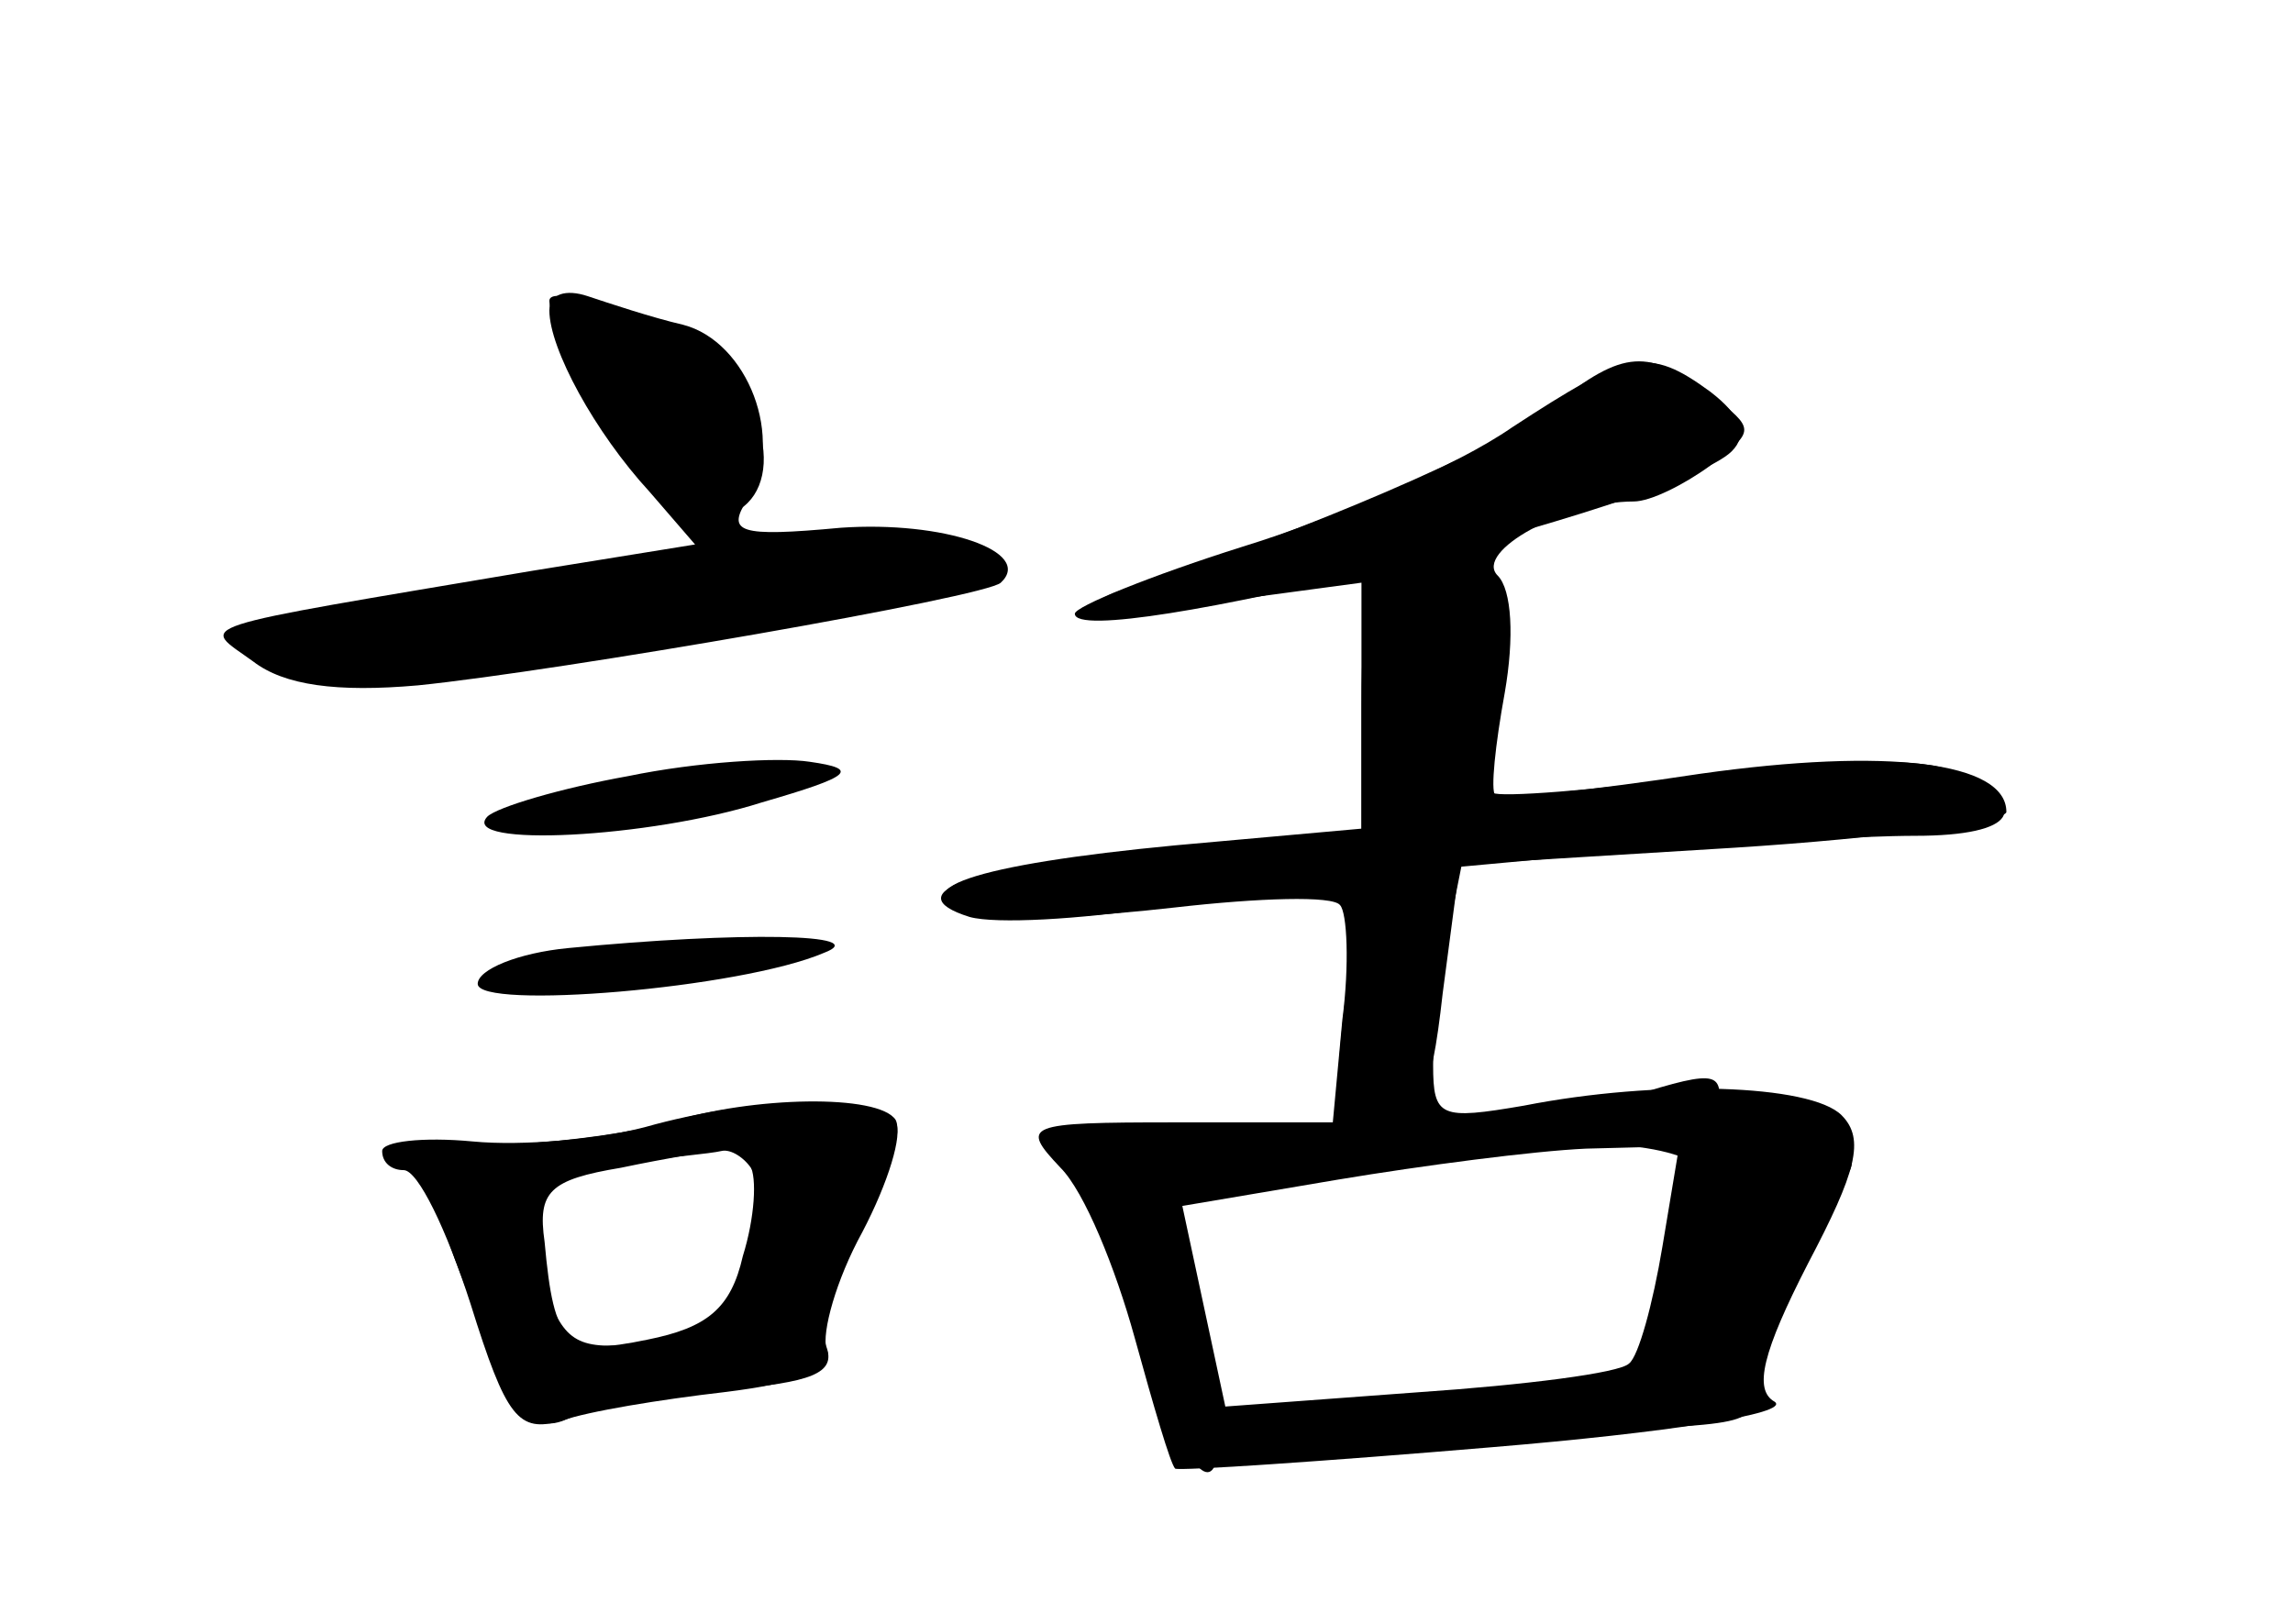 <?xml version="1.0" standalone="no"?>
<!DOCTYPE svg PUBLIC "-//W3C//DTD SVG 20010904//EN"
 "http://www.w3.org/TR/2001/REC-SVG-20010904/DTD/svg10.dtd">
<svg version="1.0" xmlns="http://www.w3.org/2000/svg"
 width="96pt" height="68pt" viewBox="0 0 96 68"
 preserveAspectRatio="xMidYMid meet">
<g transform="translate(0,68) scale(0.1,-0.1)" fill="#000000" stroke="none">
<g id="part-0" class="char-part">
  <path d="M230 550 c0 -16 19 -51 42 -76 l19 -22 -68 -11 c-148 -25 -139 -22
-117 -38 13 -10 35 -13 69 -10 59 6 238 37 244 43 14 13 -24 26 -67 23 -43 -4
-48 -2 -39 12 16 25 0 66 -27 73 -13 3 -31 9 -40 12 -9 3 -16 1 -16 -6z"/>
  <path d="M650 510 c-21 -17 -107 -54 -174 -75 -33 -10 -13 -13 42 -6 l52 7 0
-52 0 -51 -78 -7 c-84 -8 -118 -19 -83 -29 11 -3 48 -1 83 3 35 4 66 5 69 1 3
-3 4 -25 1 -48 l-4 -43 -66 0 c-63 0 -65 -1 -48 -19 10 -10 23 -42 31 -71 8
-29 15 -53 17 -55 2 -1 62 3 133 9 72 6 125 14 118 19 -9 5 -5 21 14 58 20 38
24 52 14 62 -13 13 -77 15 -133 4 -35 -6 -38 -5 -38 17 0 13 3 37 6 54 l6 30
114 7 c63 4 114 11 114 15 0 21 -50 27 -128 16 -46 -7 -84 -11 -86 -9 -2 2 0
21 4 43 4 23 3 43 -3 49 -10 10 28 31 57 31 7 0 21 7 32 15 19 15 19 15 0 30
-26 19 -36 19 -66 -5z m46 -352 c-4 -24 -10 -46 -14 -49 -4 -4 -44 -9 -88 -12
l-81 -6 -9 42 -9 42 65 11 c36 6 82 12 104 13 l39 1 -7 -42z"/>
  <path d="M263 355 c-28 -5 -55 -13 -59 -17 -12 -13 68 -9 115 6 38 11 41 14
20 17 -13 2 -47 0 -76 -6z"/>
  <path d="M238 283 c-21 -2 -38 -9 -38 -15 0 -11 110 -2 145 13 21 8 -35 9
-107 2z"/>
  <path d="M280 210 c-14 -4 -42 -8 -64 -9 -43 -1 -43 -7 -11 -85 13 -30 20 -36
33 -30 9 4 39 9 65 12 37 3 47 7 43 18 -3 8 3 30 14 50 11 19 18 39 15 45 -7
11 -60 10 -95 -1z m35 -20 c4 -6 4 -23 0 -39 -5 -24 -12 -30 -42 -33 -30 -4
-36 -1 -44 20 -16 41 -11 51 29 55 20 2 40 4 44 5 4 1 10 -3 13 -8z"/>
</g>
<g id="part-1" class="char-part">
  <path d="M230 554 c0 -16 42 -83 55 -88 33 -12 47 22 22 55 -12 15 -77 43 -77
33z"/>
  <path d="M244 440 c-158 -25 -155 -24 -119 -39 25 -11 47 -9 135 8 58 12 115
21 128 21 25 0 30 15 6 24 -19 7 -15 8 -150 -14z"/>
</g>
<g id="part-2" class="char-part">
  <path d="M270 208 c-19 -5 -51 -8 -72 -6 -21 2 -38 0 -38 -4 0 -5 4 -8 9 -8 6
0 18 -25 28 -56 15 -48 20 -54 38 -49 11 4 42 9 68 12 33 4 47 10 43 18 -2 7
4 29 15 49 11 21 17 41 14 46 -8 12 -59 11 -105 -2z m44 -16 c3 -5 2 -22 -3
-38 -5 -22 -15 -30 -40 -35 -34 -7 -39 -3 -43 41 -3 21 2 26 32 31 19 4 38 7
42 8 4 0 9 -3 12 -7z"/>
</g>
<g id="part-3" class="char-part">
  <path d="M633 501 c-23 -16 -74 -38 -113 -50 -38 -12 -70 -25 -70 -28 0 -17
252 45 275 68 7 7 4 15 -9 25 -26 19 -34 17 -83 -15z"/>
</g>
<g id="part-4" class="char-part">
  <path d="M588 442 c-14 -3 -18 -14 -18 -57 l0 -53 -78 -7 c-85 -7 -118 -19
-86 -29 11 -3 46 -1 79 4 89 15 85 16 78 -40 -5 -45 -4 -50 14 -50 17 0 22 9
27 54 l7 53 76 7 c42 3 93 6 115 6 42 0 50 12 16 27 -14 6 -50 5 -105 -2 -46
-6 -85 -9 -88 -7 -2 3 -2 24 2 47 6 44 -4 55 -39 47z"/>
</g>
<g id="part-5" class="char-part">
  <path d="M665 215 l-40 -13 42 -1 c45 -1 61 -14 44 -35 -6 -7 -12 -22 -14 -34
-4 -30 -7 -31 -62 -37 -79 -8 -66 -16 22 -14 77 2 82 3 72 20 -7 13 -6 19 2
19 6 0 9 6 6 14 -3 8 1 17 8 20 9 3 12 12 8 22 -4 11 -3 15 5 10 6 -3 13 -2
16 3 8 13 -21 34 -39 27 -8 -3 -15 -1 -15 4 0 12 -4 12 -55 -5z"/>
  <path d="M454 193 c11 -11 66 -12 66 -2 0 5 -16 9 -37 9 -20 0 -33 -3 -29 -7z"/>
  <path d="M470 173 c0 -4 5 -15 10 -23 8 -13 10 -13 10 2 0 9 -4 20 -10 23 -5
3 -10 3 -10 -2z"/>
  <path d="M486 103 c9 -37 24 -53 24 -26 0 28 -10 53 -21 53 -5 0 -6 -12 -3
-27z"/>
  <path d="M525 80 c3 -5 12 -7 20 -3 21 7 19 13 -6 13 -11 0 -18 -4 -14 -10z"/>
</g>
</g>
</svg>